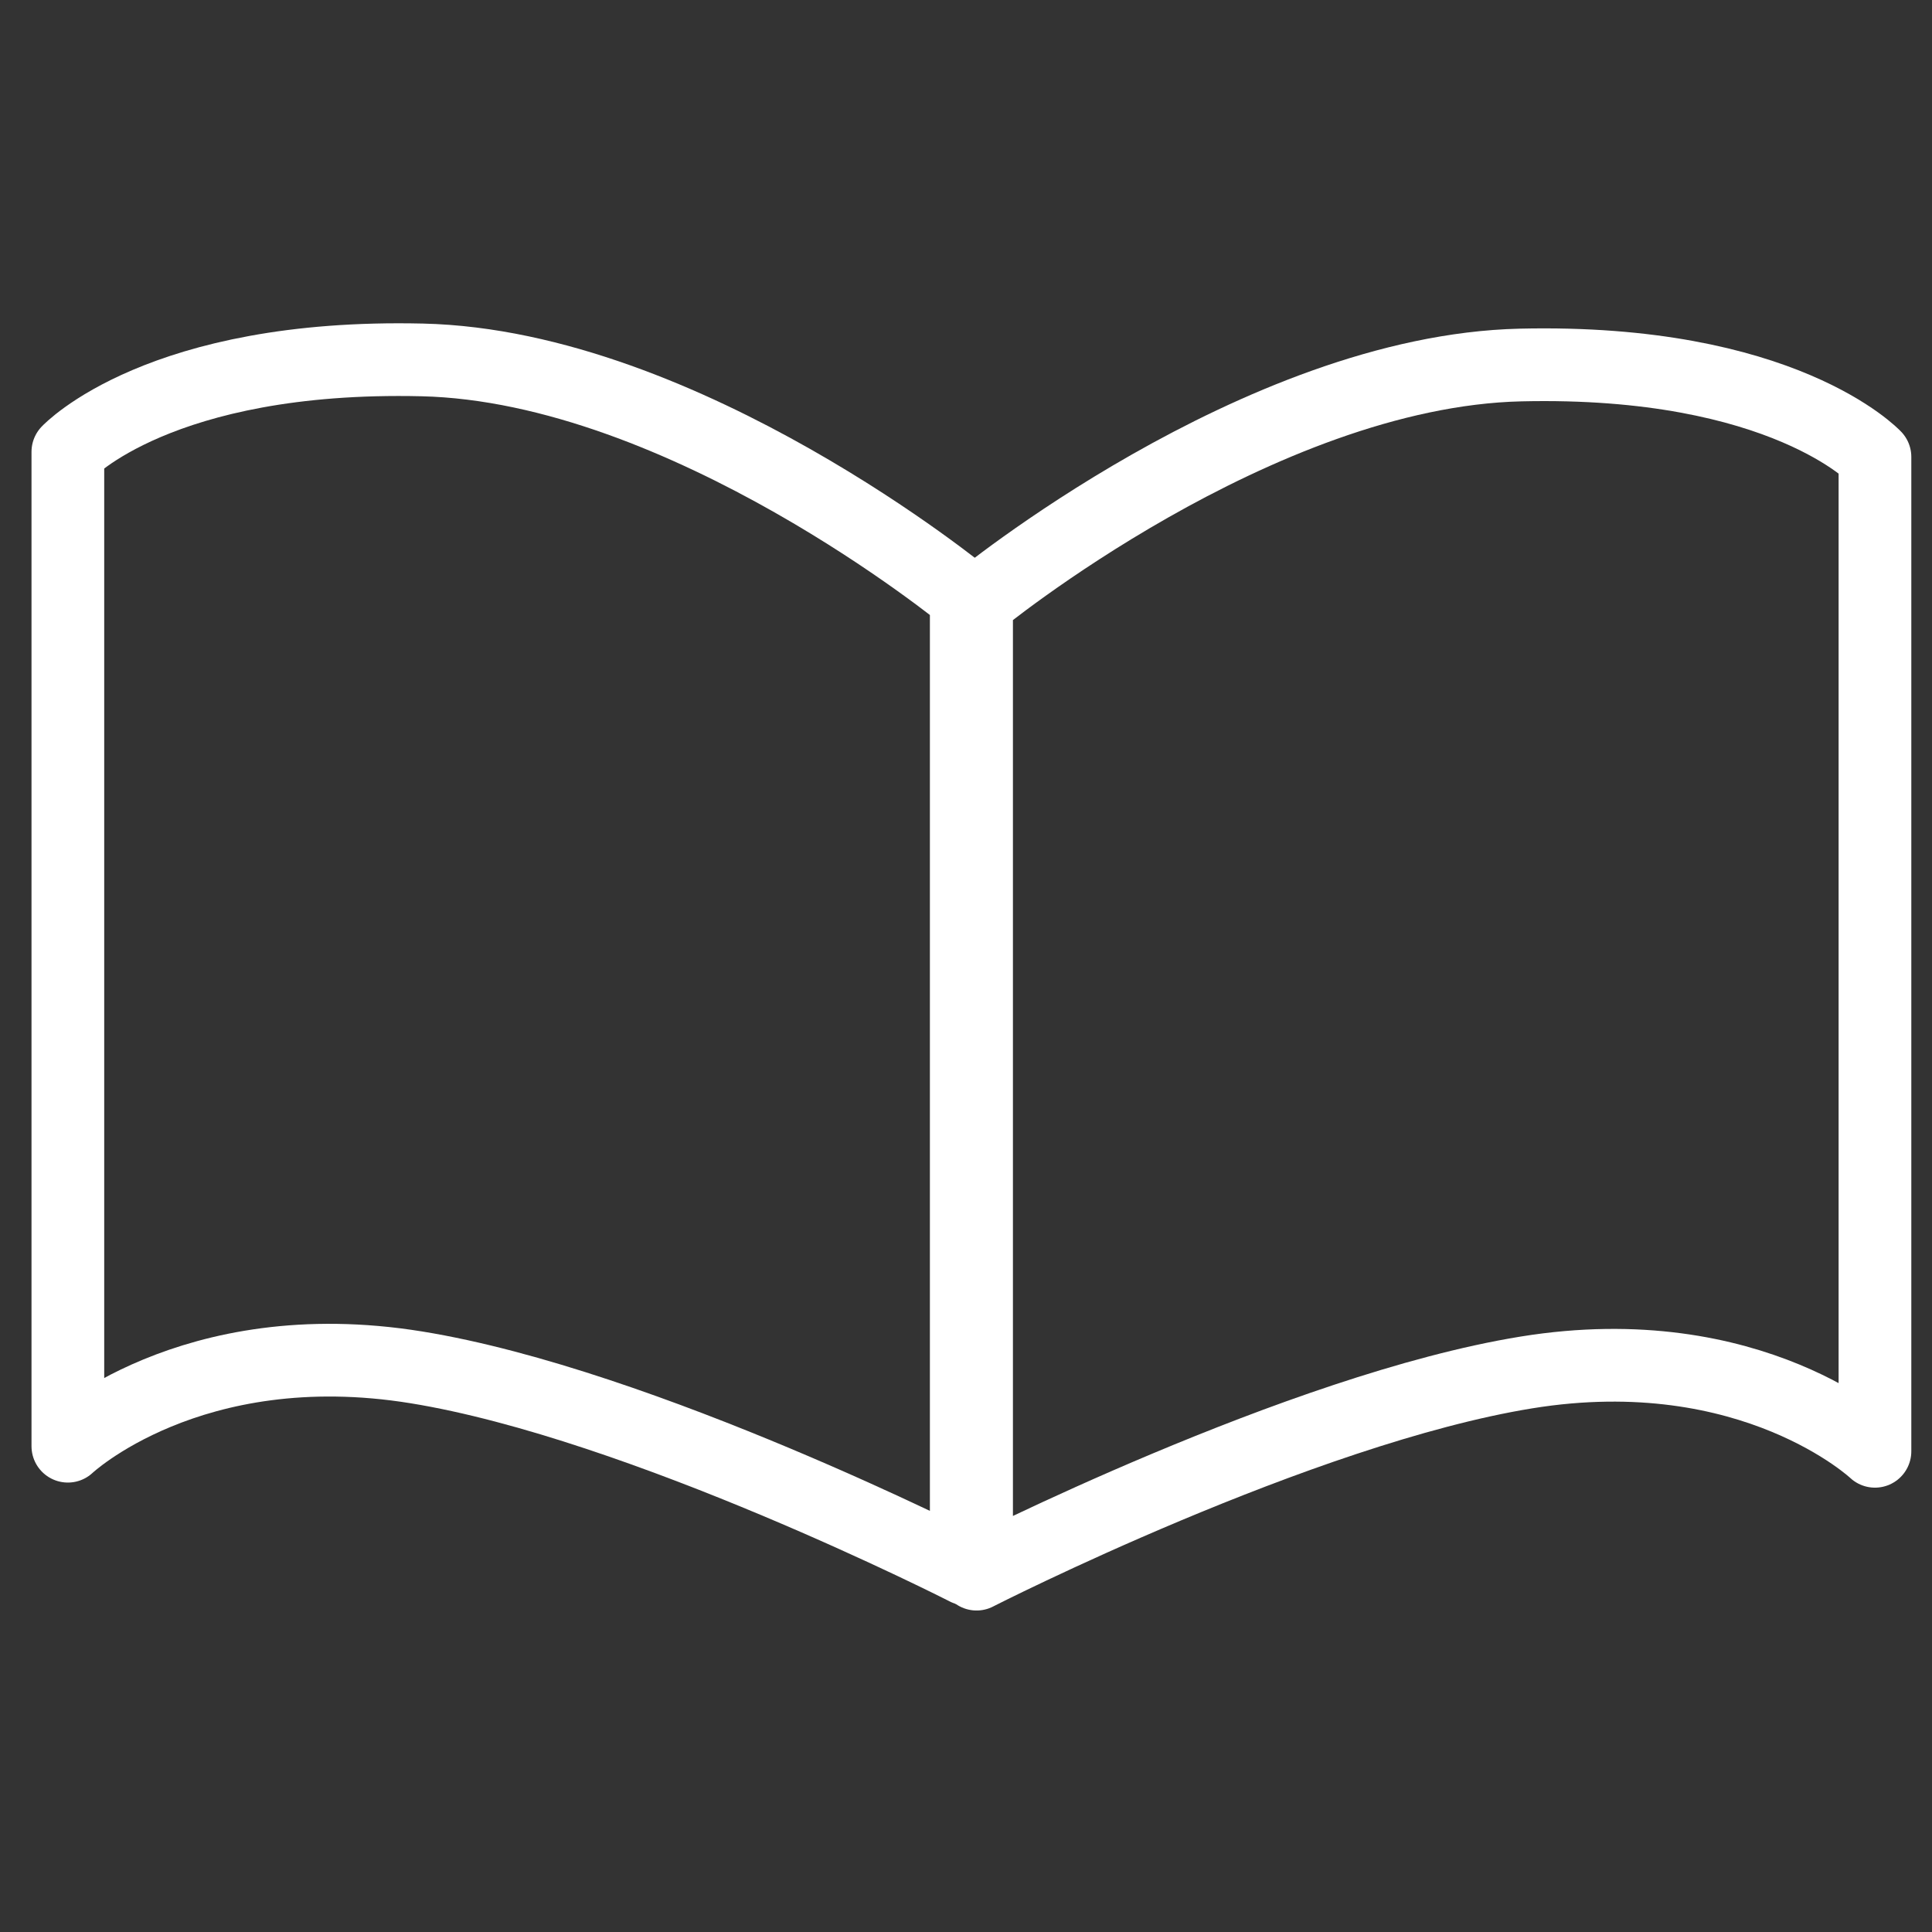 <?xml version="1.0" encoding="UTF-8" standalone="no"?>
<!-- Created with Inkscape (http://www.inkscape.org/) -->

<svg
   width="6.5mm"
   height="6.5mm"
   viewBox="0 0 6.5 6.5"
   version="1.1"
   id="svg1"
   inkscape:version="1.4 (e7c3feb100, 2024-10-09)"
   sodipodi:docname="documentation.svg"
   xml:space="preserve"
   inkscape:export-filename="info.png"
   inkscape:export-xdpi="96"
   inkscape:export-ydpi="96"
   xmlns:inkscape="http://www.inkscape.org/namespaces/inkscape"
   xmlns:sodipodi="http://sodipodi.sourceforge.net/DTD/sodipodi-0.dtd"
   xmlns="http://www.w3.org/2000/svg"
   xmlns:svg="http://www.w3.org/2000/svg"><rect x="0" y="0" width="6.5" height="6.5" fill="#333333" stroke="none"/><sodipodi:namedview
     id="namedview1"
     pagecolor="#4e4e4e"
     bordercolor="#000000"
     borderopacity="0.25"
     inkscape:showpageshadow="2"
     inkscape:pageopacity="0.0"
     inkscape:pagecheckerboard="0"
     inkscape:deskcolor="#d1d1d1"
     inkscape:document-units="mm"
     inkscape:zoom="15.866383"
     inkscape:cx="7.1534894"
     inkscape:cy="17.930993"
     inkscape:window-width="1600"
     inkscape:window-height="933"
     inkscape:window-x="0"
     inkscape:window-y="0"
     inkscape:window-maximized="1"
     inkscape:current-layer="layer1" /><defs
     id="defs1" /><g
     inkscape:label="Layer 1"
     inkscape:groupmode="layer"
     id="layer1"
     transform="matrix(0.453,0,0,0.453,21.786,5.424)"><g
       id="g11"
       transform="translate(156.5,-87.313)"><g
         id="g8"><g
           id="g2"
           transform="translate(49.426,91.462)" /></g></g><g
       id="g13"
       transform="matrix(0.18,0,0,0.18,-69.557,-12.35)"><path
         style="fill:none;stroke:#ffffff;stroke-width:3;stroke-linecap:round;stroke-linejoin:round;stroke-dasharray:none;stroke-opacity:1"
         d="M 159.54,67.042 V 26.948 c 0,0 11.604,-9.544 22.447,-9.796 10.843,-0.252 14.621,3.792 14.621,3.792 v 41.029 c 0,0 -5.051,-4.766 -14.381,-3.253 -9.33,1.513 -22.687,8.321 -22.687,8.321 z"
         id="path10"
         sodipodi:nodetypes="ccsccsc" /><path
         style="fill:none;fill-opacity:0;stroke:#ffffff;stroke-width:3;stroke-linecap:round;stroke-linejoin:round;stroke-dasharray:none;stroke-opacity:1"
         d="M 159.114,66.832 V 26.738 c 0,0 -11.604,-9.544 -22.447,-9.796 -10.843,-0.252 -14.621,3.792 -14.621,3.792 v 41.029 c 0,0 5.051,-4.766 14.381,-3.253 9.33,1.513 22.687,8.321 22.687,8.321 z"
         id="path11"
         sodipodi:nodetypes="ccsccsc" /></g></g></svg>
